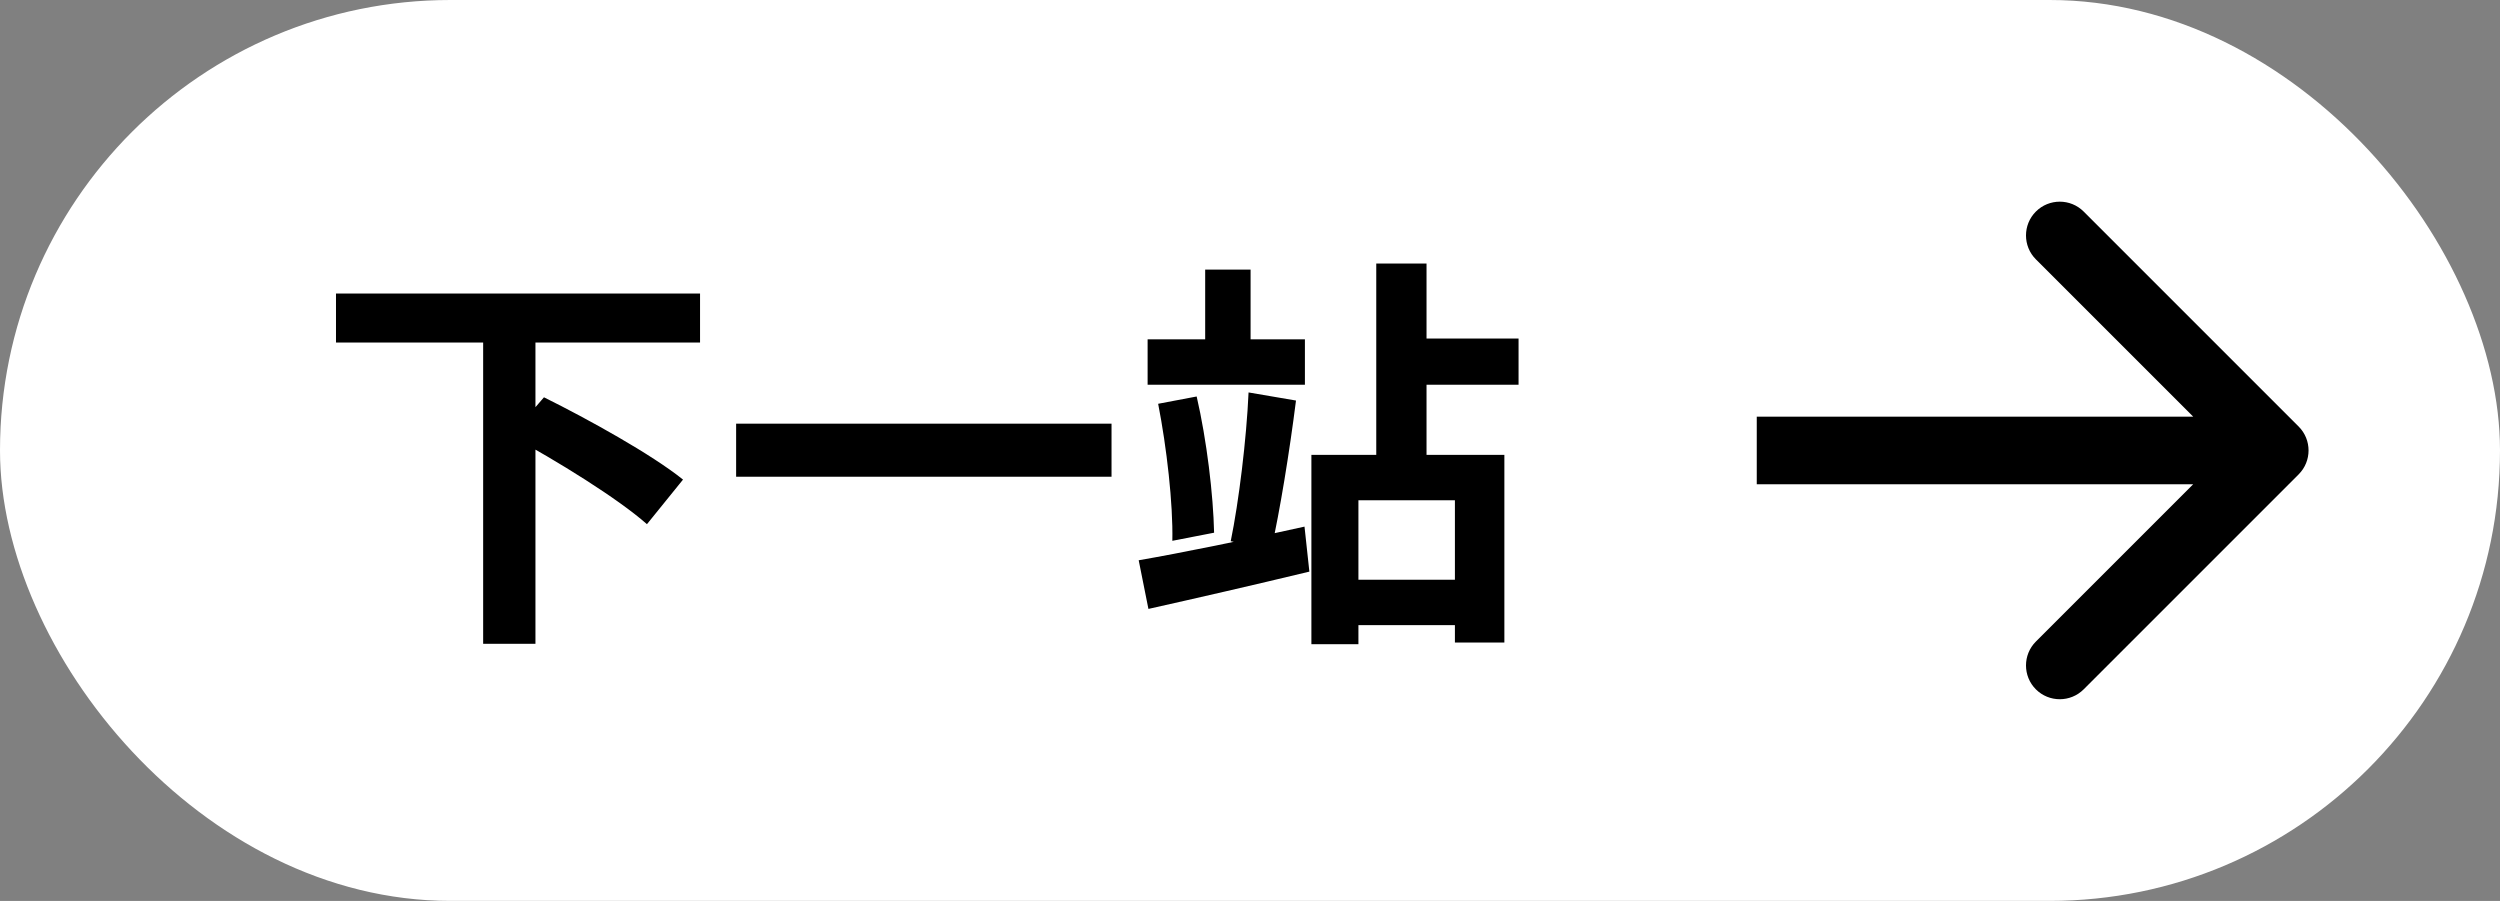 <svg width="111" height="40" viewBox="0 0 111 40" fill="none" xmlns="http://www.w3.org/2000/svg">
<rect x="0" y="0" width="111" height="40" fill="#808080" stroke="none"/>
<rect width="111" height="40" rx="20" fill="white"/>
<path d="M14.918 13.032V15.21H31.082V13.032H14.918ZM21.452 14.994V28.584H23.774V14.994H21.452ZM22.676 19.35C24.71 20.448 27.446 22.14 28.724 23.274L30.326 21.294C28.94 20.178 26.114 18.612 24.152 17.64L22.676 19.35ZM32.684 18.81V21.168H49.352V18.81H32.684ZM50.954 15.066V17.082H57.938V15.066H50.954ZM53.51 11.97V16.056H55.526V11.97H53.51ZM62.186 15.03V17.082H67.424V15.03H62.186ZM59.18 25.74V27.756H65.624V25.74H59.18ZM61.106 11.7V21.078H63.338V11.7H61.106ZM58.226 20.196V28.602H60.314V22.212H64.598V28.53H66.794V20.196H58.226ZM50.558 24.876L50.99 27.036C53.006 26.586 55.67 25.974 58.136 25.38L57.92 23.382C55.274 23.976 52.43 24.552 50.558 24.876ZM51.422 17.928C51.8 19.854 52.088 22.374 52.052 24.012L53.906 23.652C53.87 21.978 53.582 19.548 53.132 17.604L51.422 17.928ZM55.436 17.424C55.346 19.476 55.004 22.284 54.644 24.03L56.444 24.39C56.822 22.716 57.254 20.07 57.542 17.784L55.436 17.424Z" fill="black"/>
<path d="M102.061 21.061C102.646 20.475 102.646 19.525 102.061 18.939L92.515 9.393C91.929 8.808 90.979 8.808 90.393 9.393C89.808 9.979 89.808 10.929 90.393 11.515L98.879 20L90.393 28.485C89.808 29.071 89.808 30.021 90.393 30.607C90.979 31.192 91.929 31.192 92.515 30.607L102.061 21.061ZM78 21.5H101V18.5H78V21.5Z" fill="black"/>
</svg>
